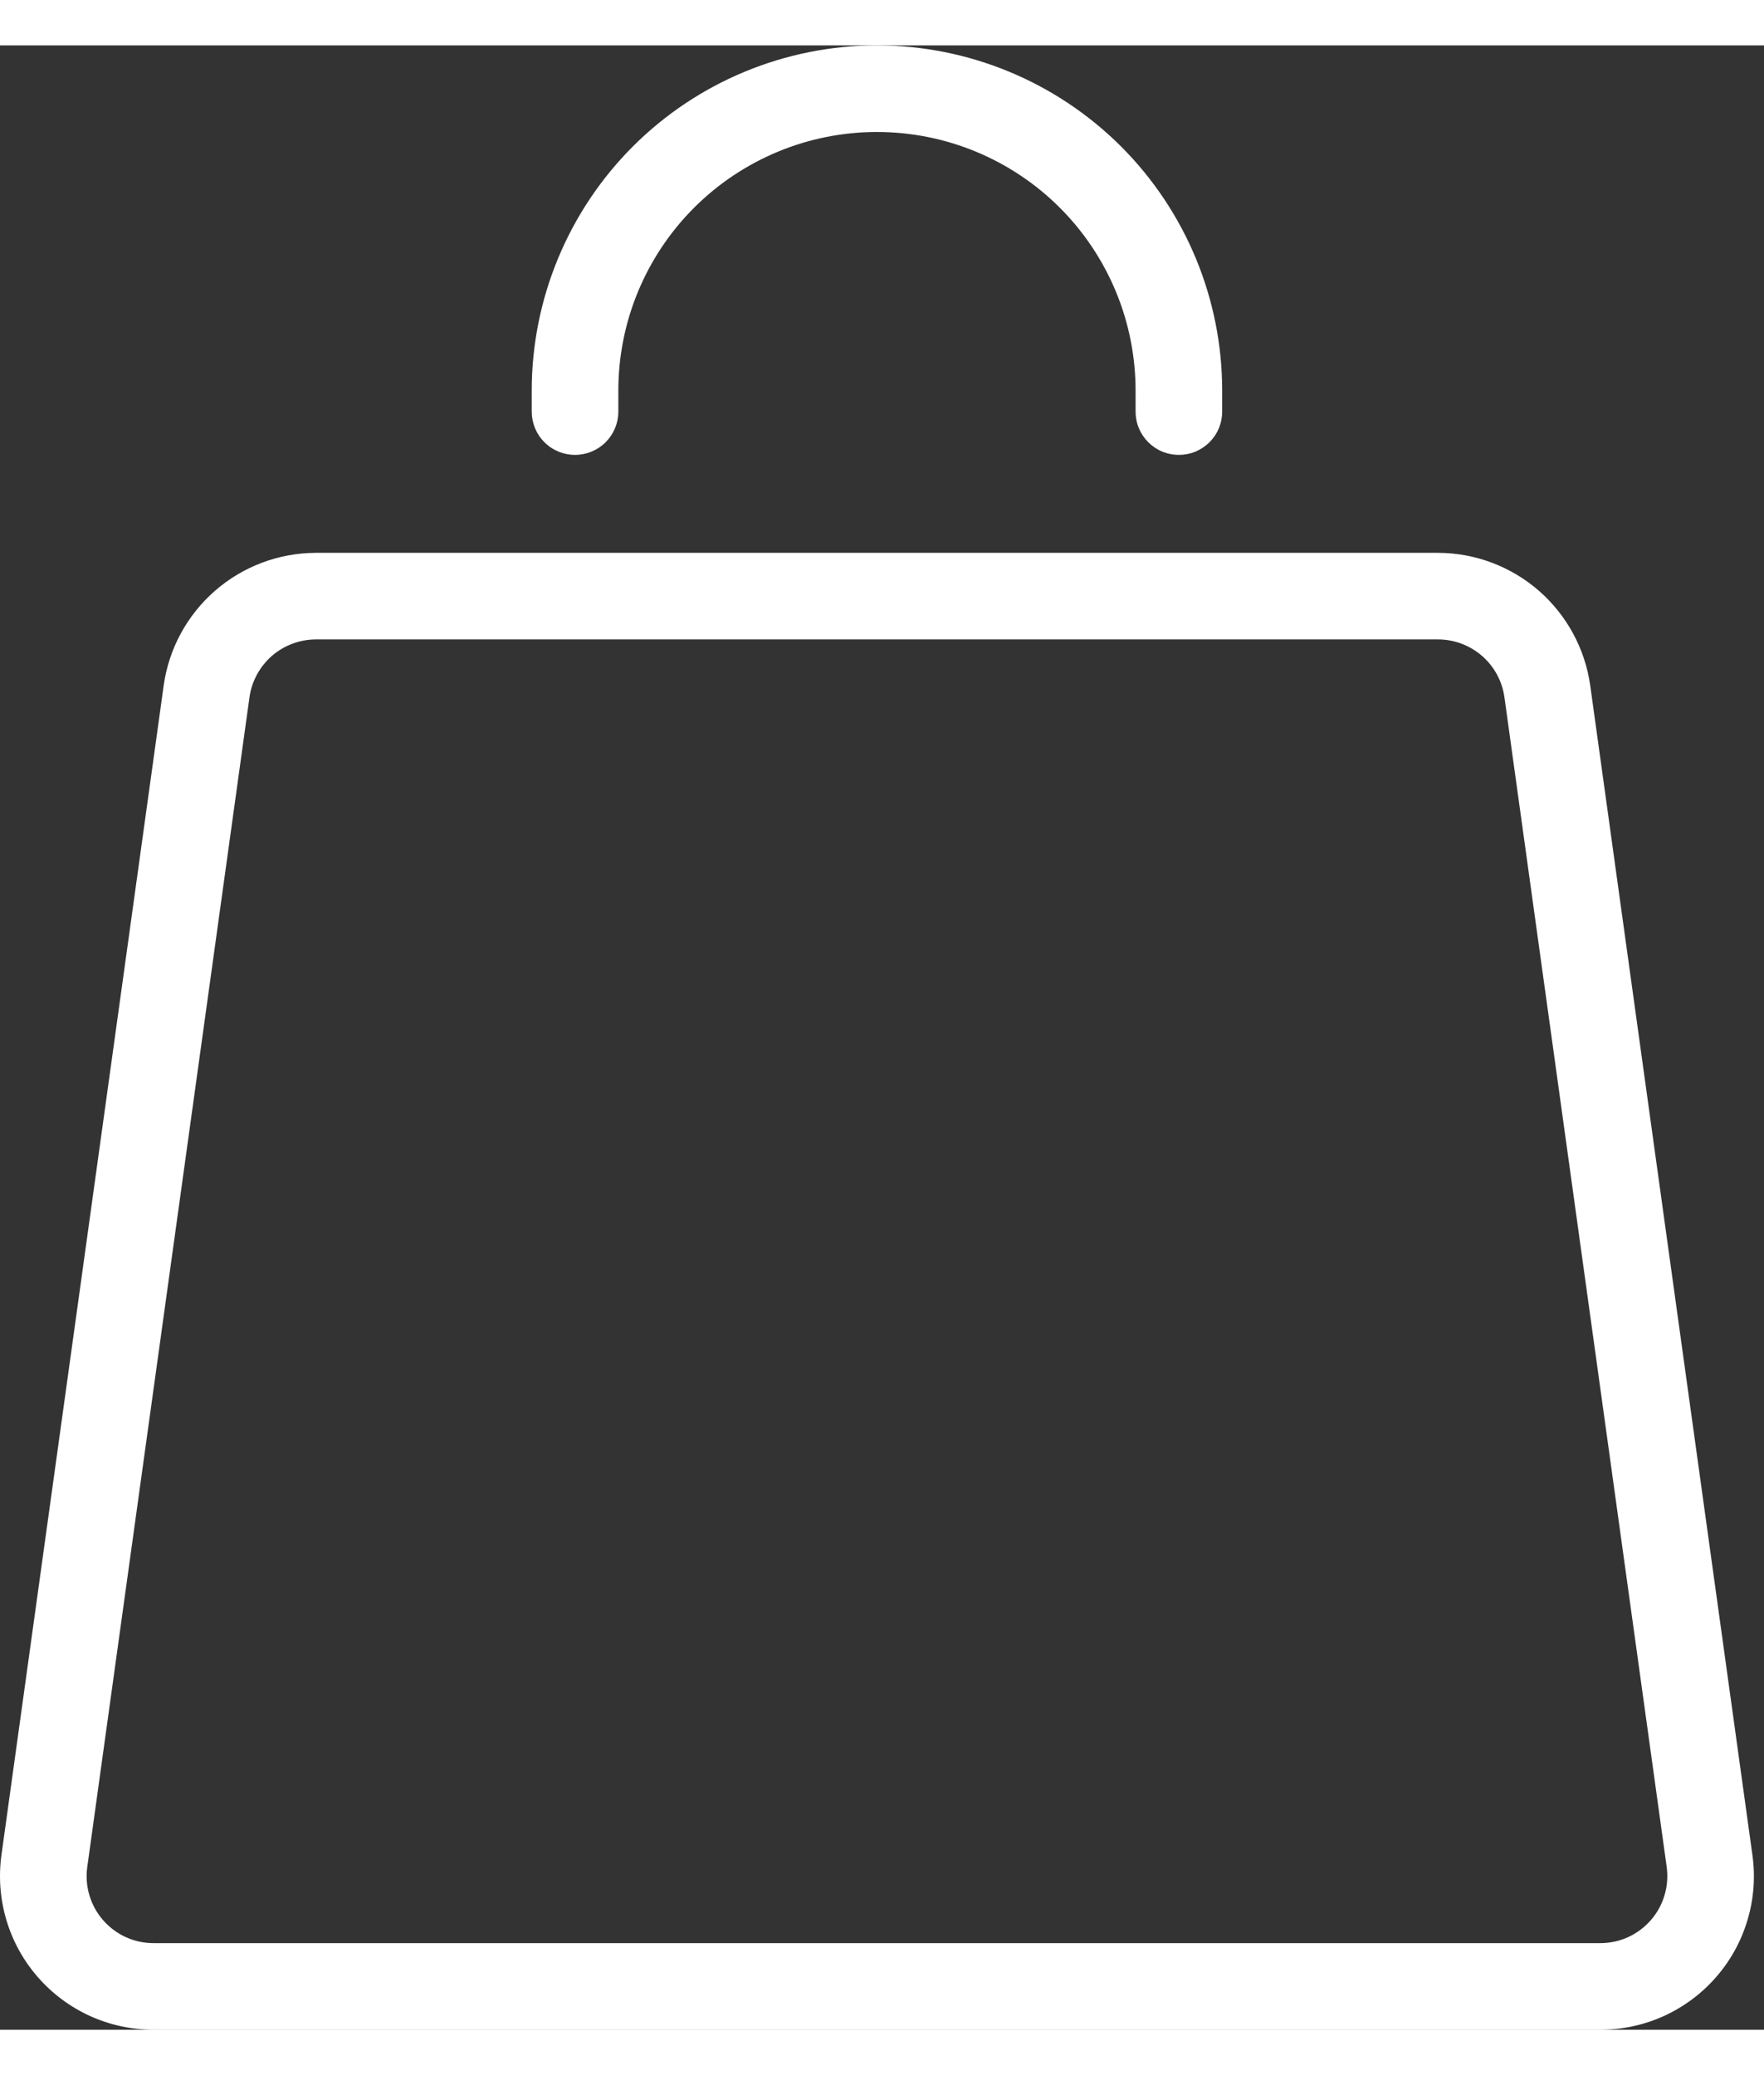 <svg width="17" height="20" viewBox="0 0 32 36" fill="none" xmlns="http://www.w3.org/2000/svg">
<rect x="0" y="0" width="32" height="36" fill="#333333" stroke="none"/>
<path d="M0.685 35.044C0.946 35.344 1.269 35.585 1.631 35.75C1.994 35.915 2.387 36 2.785 36H29.032C29.43 36 29.823 35.915 30.186 35.75C30.548 35.585 30.871 35.344 31.132 35.044C31.394 34.744 31.588 34.391 31.701 34.009C31.815 33.628 31.845 33.226 31.79 32.832L28.847 11.608C28.752 10.943 28.421 10.334 27.915 9.893C27.408 9.452 26.76 9.208 26.088 9.206H5.729C5.057 9.208 4.408 9.452 3.902 9.893C3.395 10.334 3.064 10.943 2.97 11.608L0.026 32.832C-0.028 33.226 0.002 33.628 0.116 34.01C0.229 34.391 0.423 34.744 0.685 35.044ZM1.583 33.048L4.526 11.824C4.567 11.534 4.712 11.269 4.932 11.076C5.153 10.884 5.436 10.778 5.729 10.777H26.088C26.381 10.777 26.664 10.884 26.885 11.076C27.106 11.268 27.25 11.534 27.291 11.824L30.235 33.048C30.258 33.22 30.245 33.395 30.195 33.561C30.146 33.728 30.061 33.881 29.947 34.012C29.833 34.143 29.692 34.248 29.535 34.32C29.377 34.392 29.205 34.429 29.032 34.429H2.785C2.611 34.429 2.44 34.392 2.282 34.32C2.124 34.248 1.984 34.143 1.87 34.012C1.756 33.881 1.671 33.728 1.622 33.561C1.572 33.395 1.559 33.22 1.583 33.048Z" fill="white"/>
<path d="M21.385 7.429C21.489 7.429 21.591 7.409 21.686 7.37C21.781 7.33 21.868 7.272 21.941 7.199C22.014 7.126 22.072 7.04 22.111 6.945C22.151 6.849 22.171 6.747 22.171 6.644V6.263C22.171 4.602 21.511 3.009 20.337 1.834C19.162 0.66 17.569 0 15.908 0C14.247 0 12.654 0.66 11.48 1.834C10.306 3.009 9.646 4.602 9.646 6.263V6.644C9.646 6.852 9.728 7.052 9.876 7.199C10.023 7.347 10.223 7.429 10.431 7.429C10.639 7.429 10.839 7.347 10.987 7.199C11.134 7.052 11.217 6.852 11.217 6.644V6.263C11.217 5.647 11.338 5.036 11.574 4.467C11.81 3.898 12.155 3.381 12.591 2.945C13.027 2.509 13.544 2.164 14.113 1.928C14.682 1.692 15.292 1.571 15.908 1.571C16.524 1.571 17.134 1.692 17.704 1.928C18.273 2.164 18.79 2.509 19.226 2.945C19.662 3.381 20.007 3.898 20.243 4.467C20.479 5.036 20.6 5.647 20.6 6.263V6.644C20.6 6.747 20.62 6.849 20.66 6.945C20.699 7.04 20.757 7.126 20.83 7.199C20.903 7.272 20.989 7.33 21.085 7.37C21.18 7.409 21.282 7.429 21.385 7.429Z" fill="white"/>
</svg>
